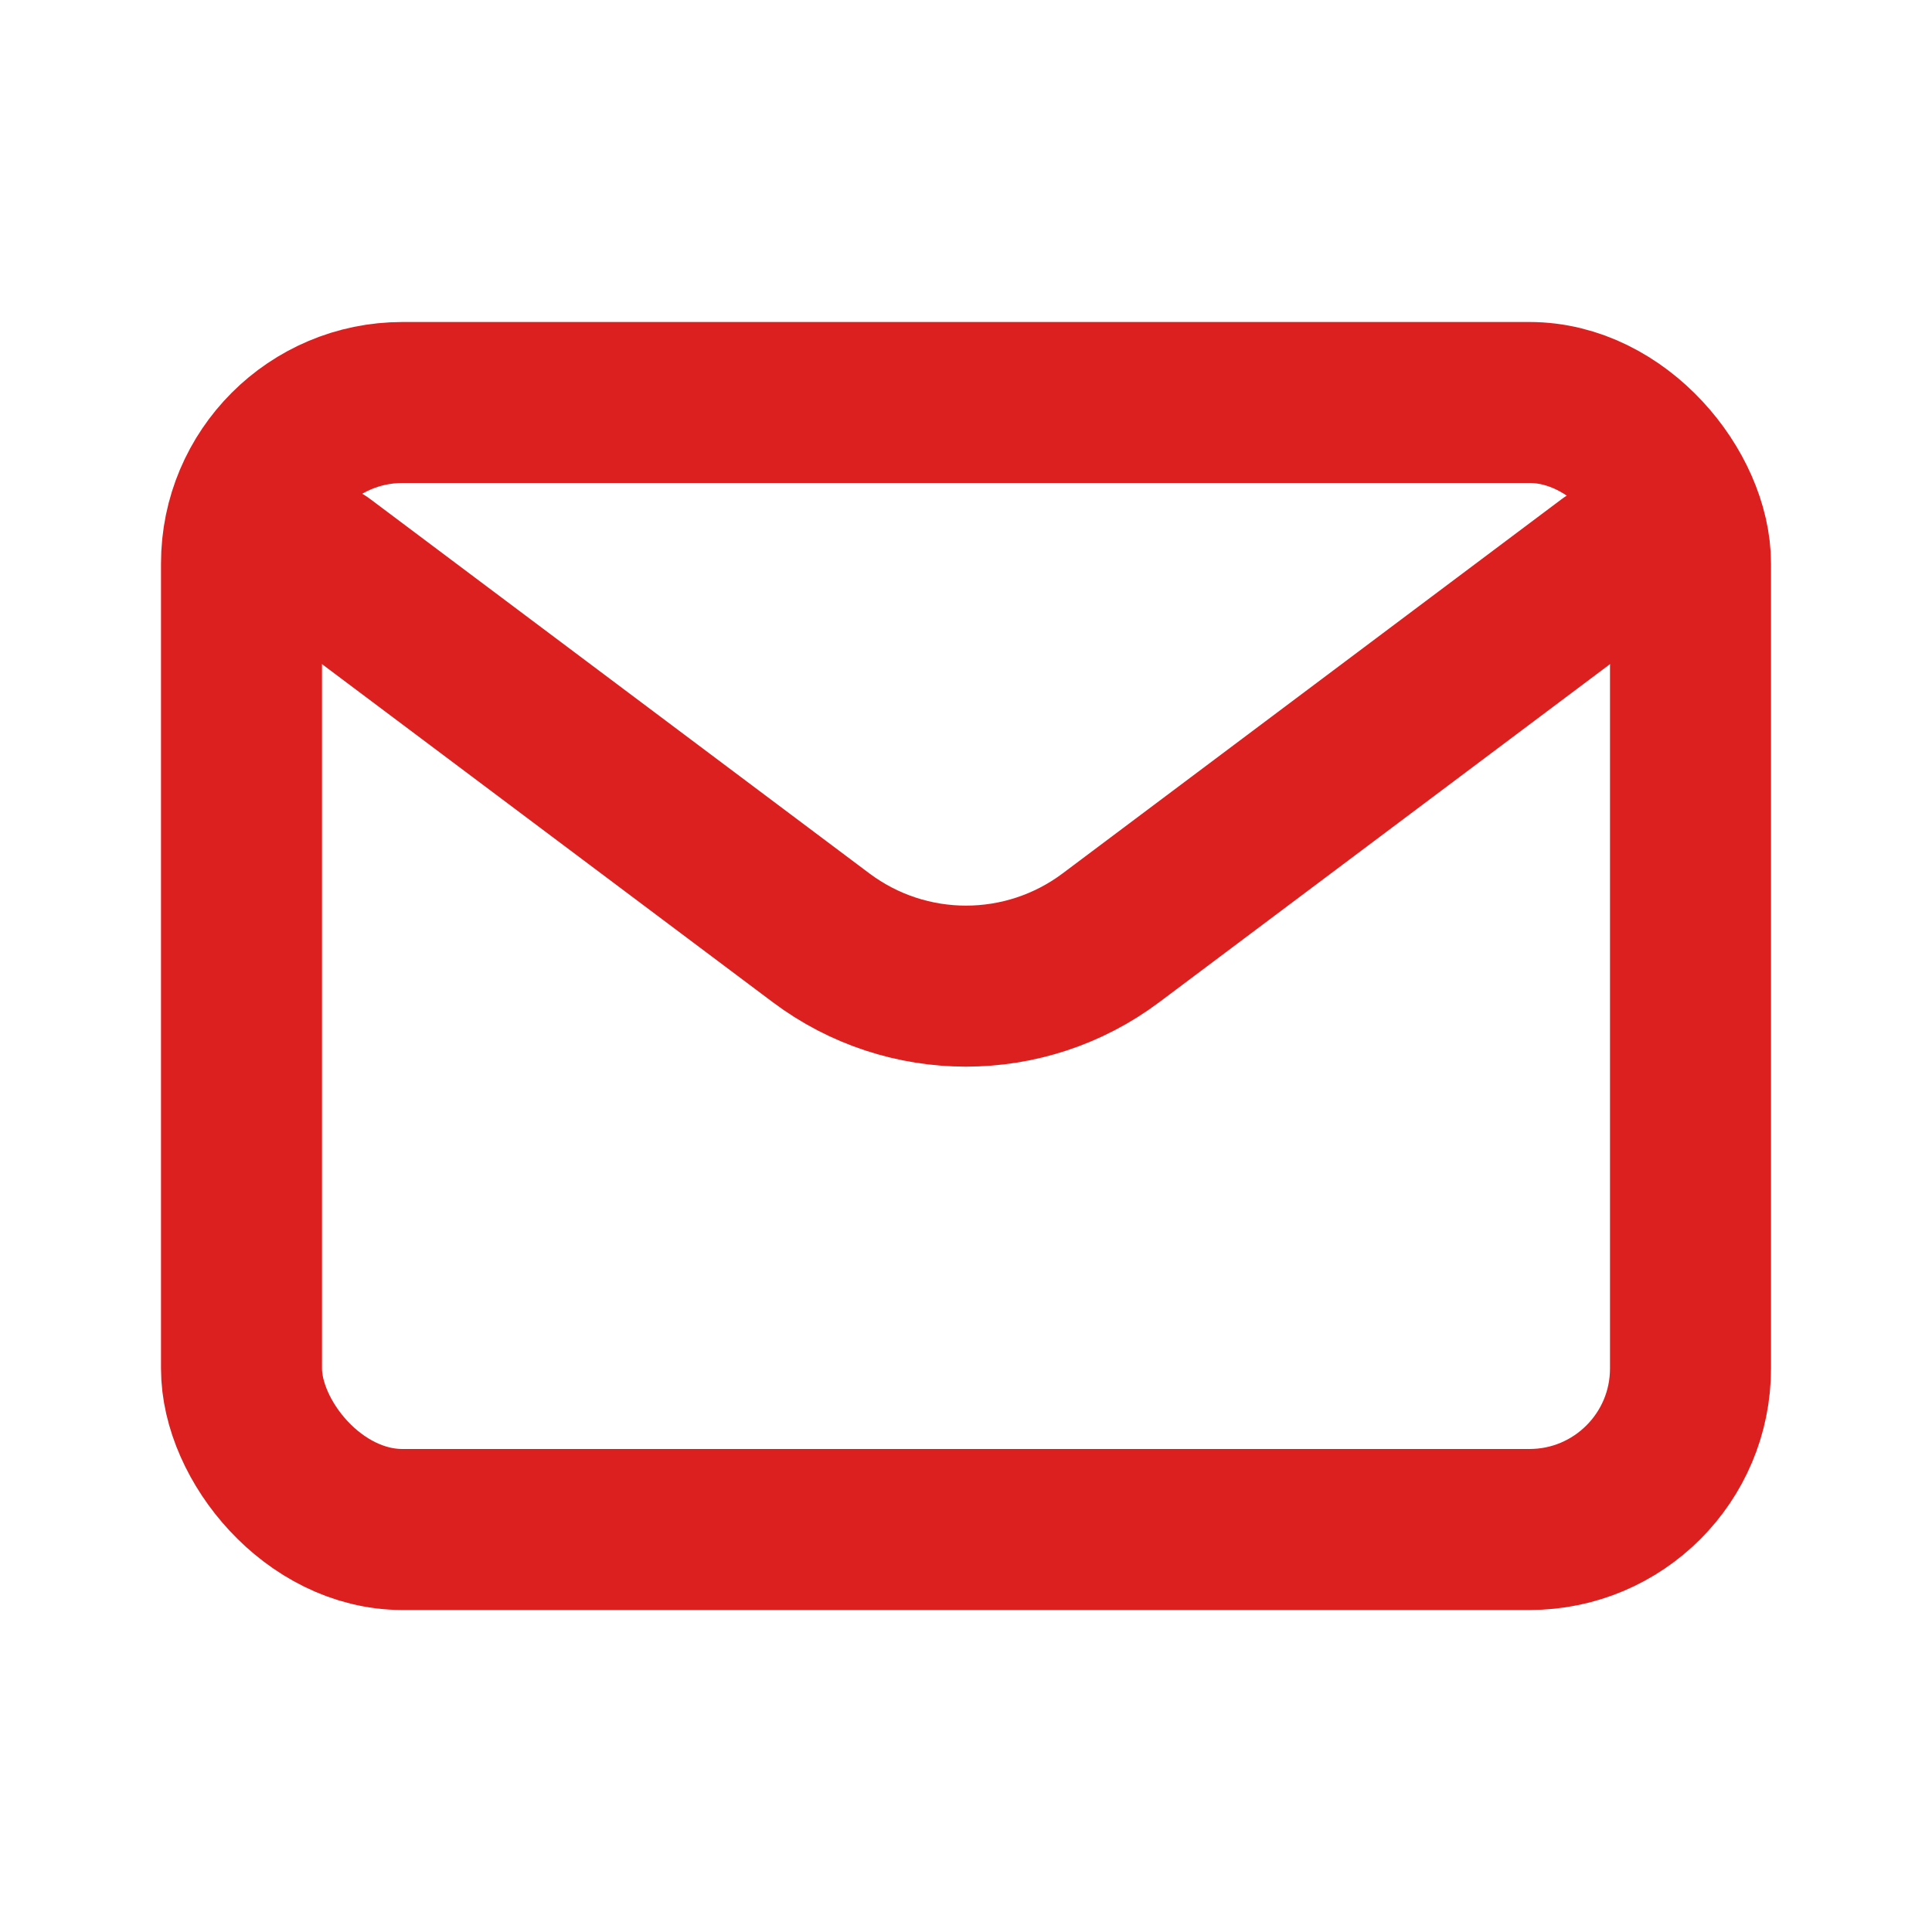 <?xml version="1.0" encoding="utf-8"?><!-- Uploaded to: SVG Repo, www.svgrepo.com, Generator: SVG Repo Mixer Tools -->
<svg width="800px" height="800px" viewBox="0 0 24 24" fill="none" xmlns="http://www.w3.org/2000/svg">
<path d="M4 7L10.2 11.65C11.267 12.45 12.733 12.45 13.8 11.65L20 7" stroke="#DC1F1F" stroke-width="2" stroke-linecap="round" stroke-linejoin="round"/>
<rect x="3" y="5" width="18" height="14" rx="2" stroke="#DC1F1F" stroke-width="2" stroke-linecap="round"/>
</svg>